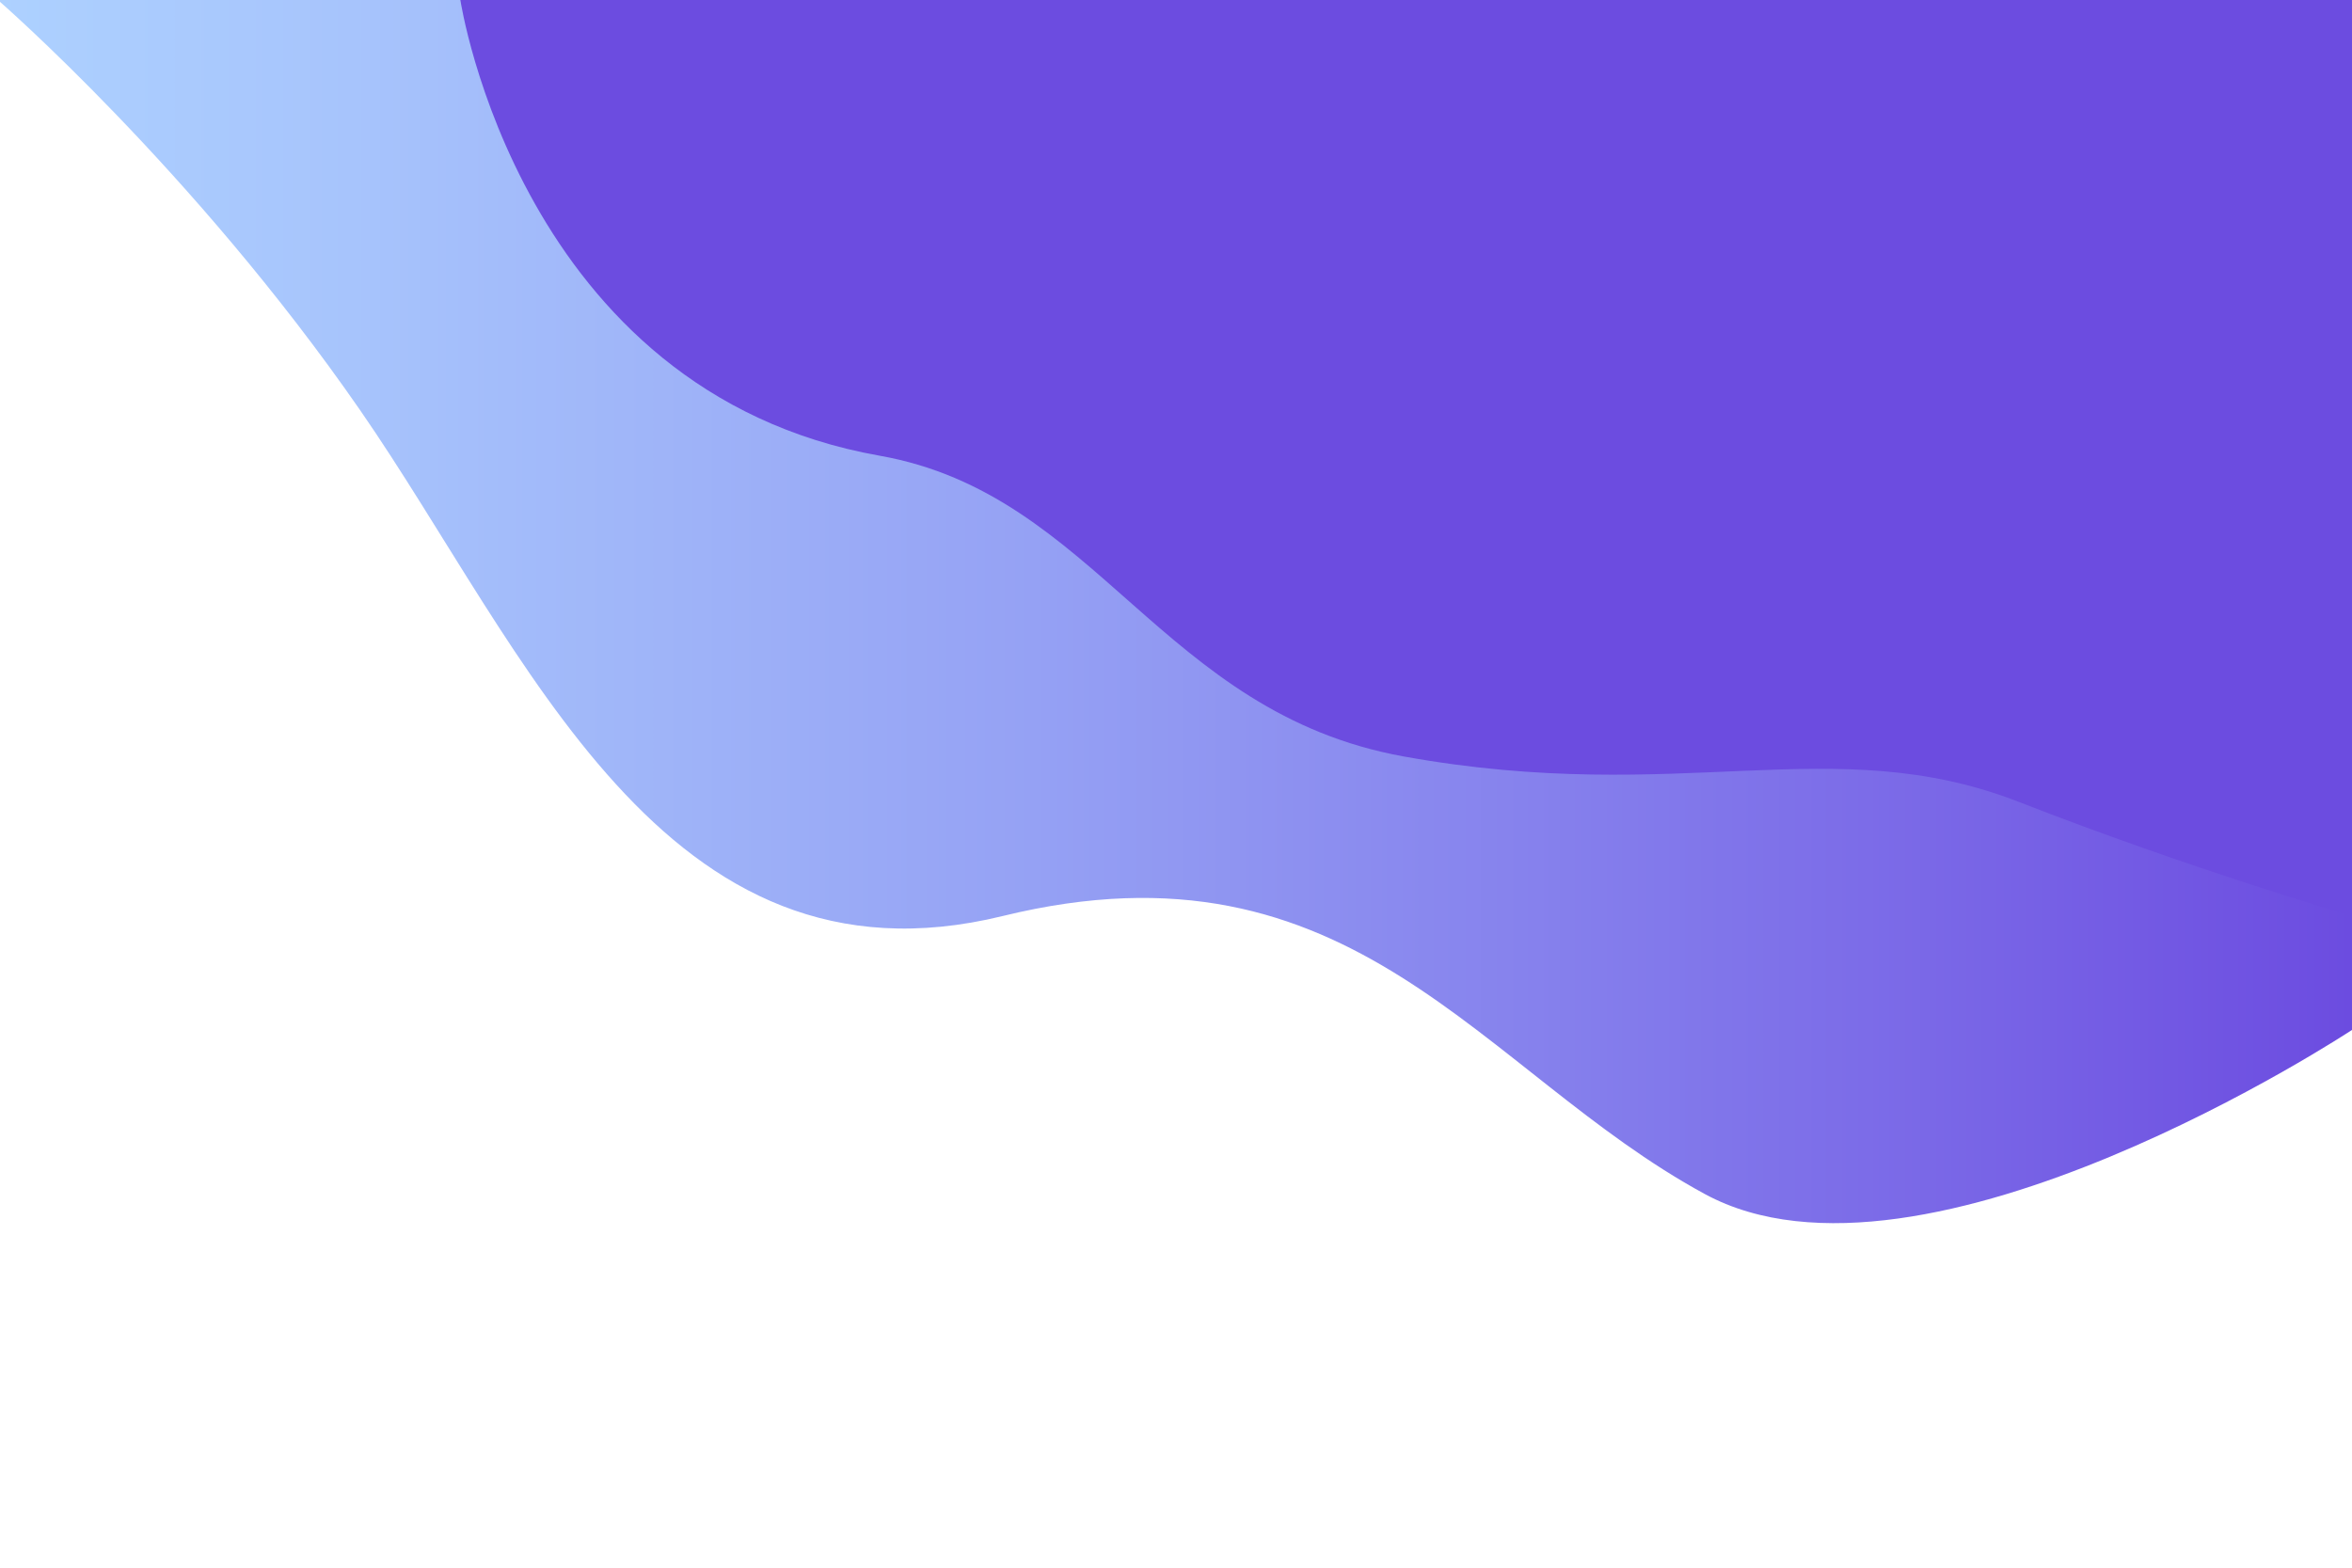 <svg id="Layer_1" data-name="Layer 1" xmlns="http://www.w3.org/2000/svg" xmlns:xlink="http://www.w3.org/1999/xlink" viewBox="0 0 516 344"><defs><linearGradient id="linear-gradient" x1="-0.46" y1="96.8" x2="516" y2="96.8" gradientTransform="matrix(1, 0, 0, -1, 0, 231)" gradientUnits="userSpaceOnUse"><stop offset="0" stop-color="#add1ff"/><stop offset="0.15" stop-color="#a7c4fc"/><stop offset="0.44" stop-color="#95a1f4"/><stop offset="0.82" stop-color="#7a68e7"/><stop offset="1" stop-color="#6c4ce0"/></linearGradient></defs><title>waves</title><path d="M-.46,0S42.57,37.35,79,90s66.32,129.28,141,111c77-18.85,104.72,34.21,154,61,48,26.09,142-36,142-36V0Z" fill="url(#linear-gradient)"/><path d="M101,0s13,86,92,100c47.63,8.44,61.78,56.4,115,66,61,11,94-6,135,10,38,14.83,73,25,73,25V-1Z" fill="#6c4ce0"/></svg>